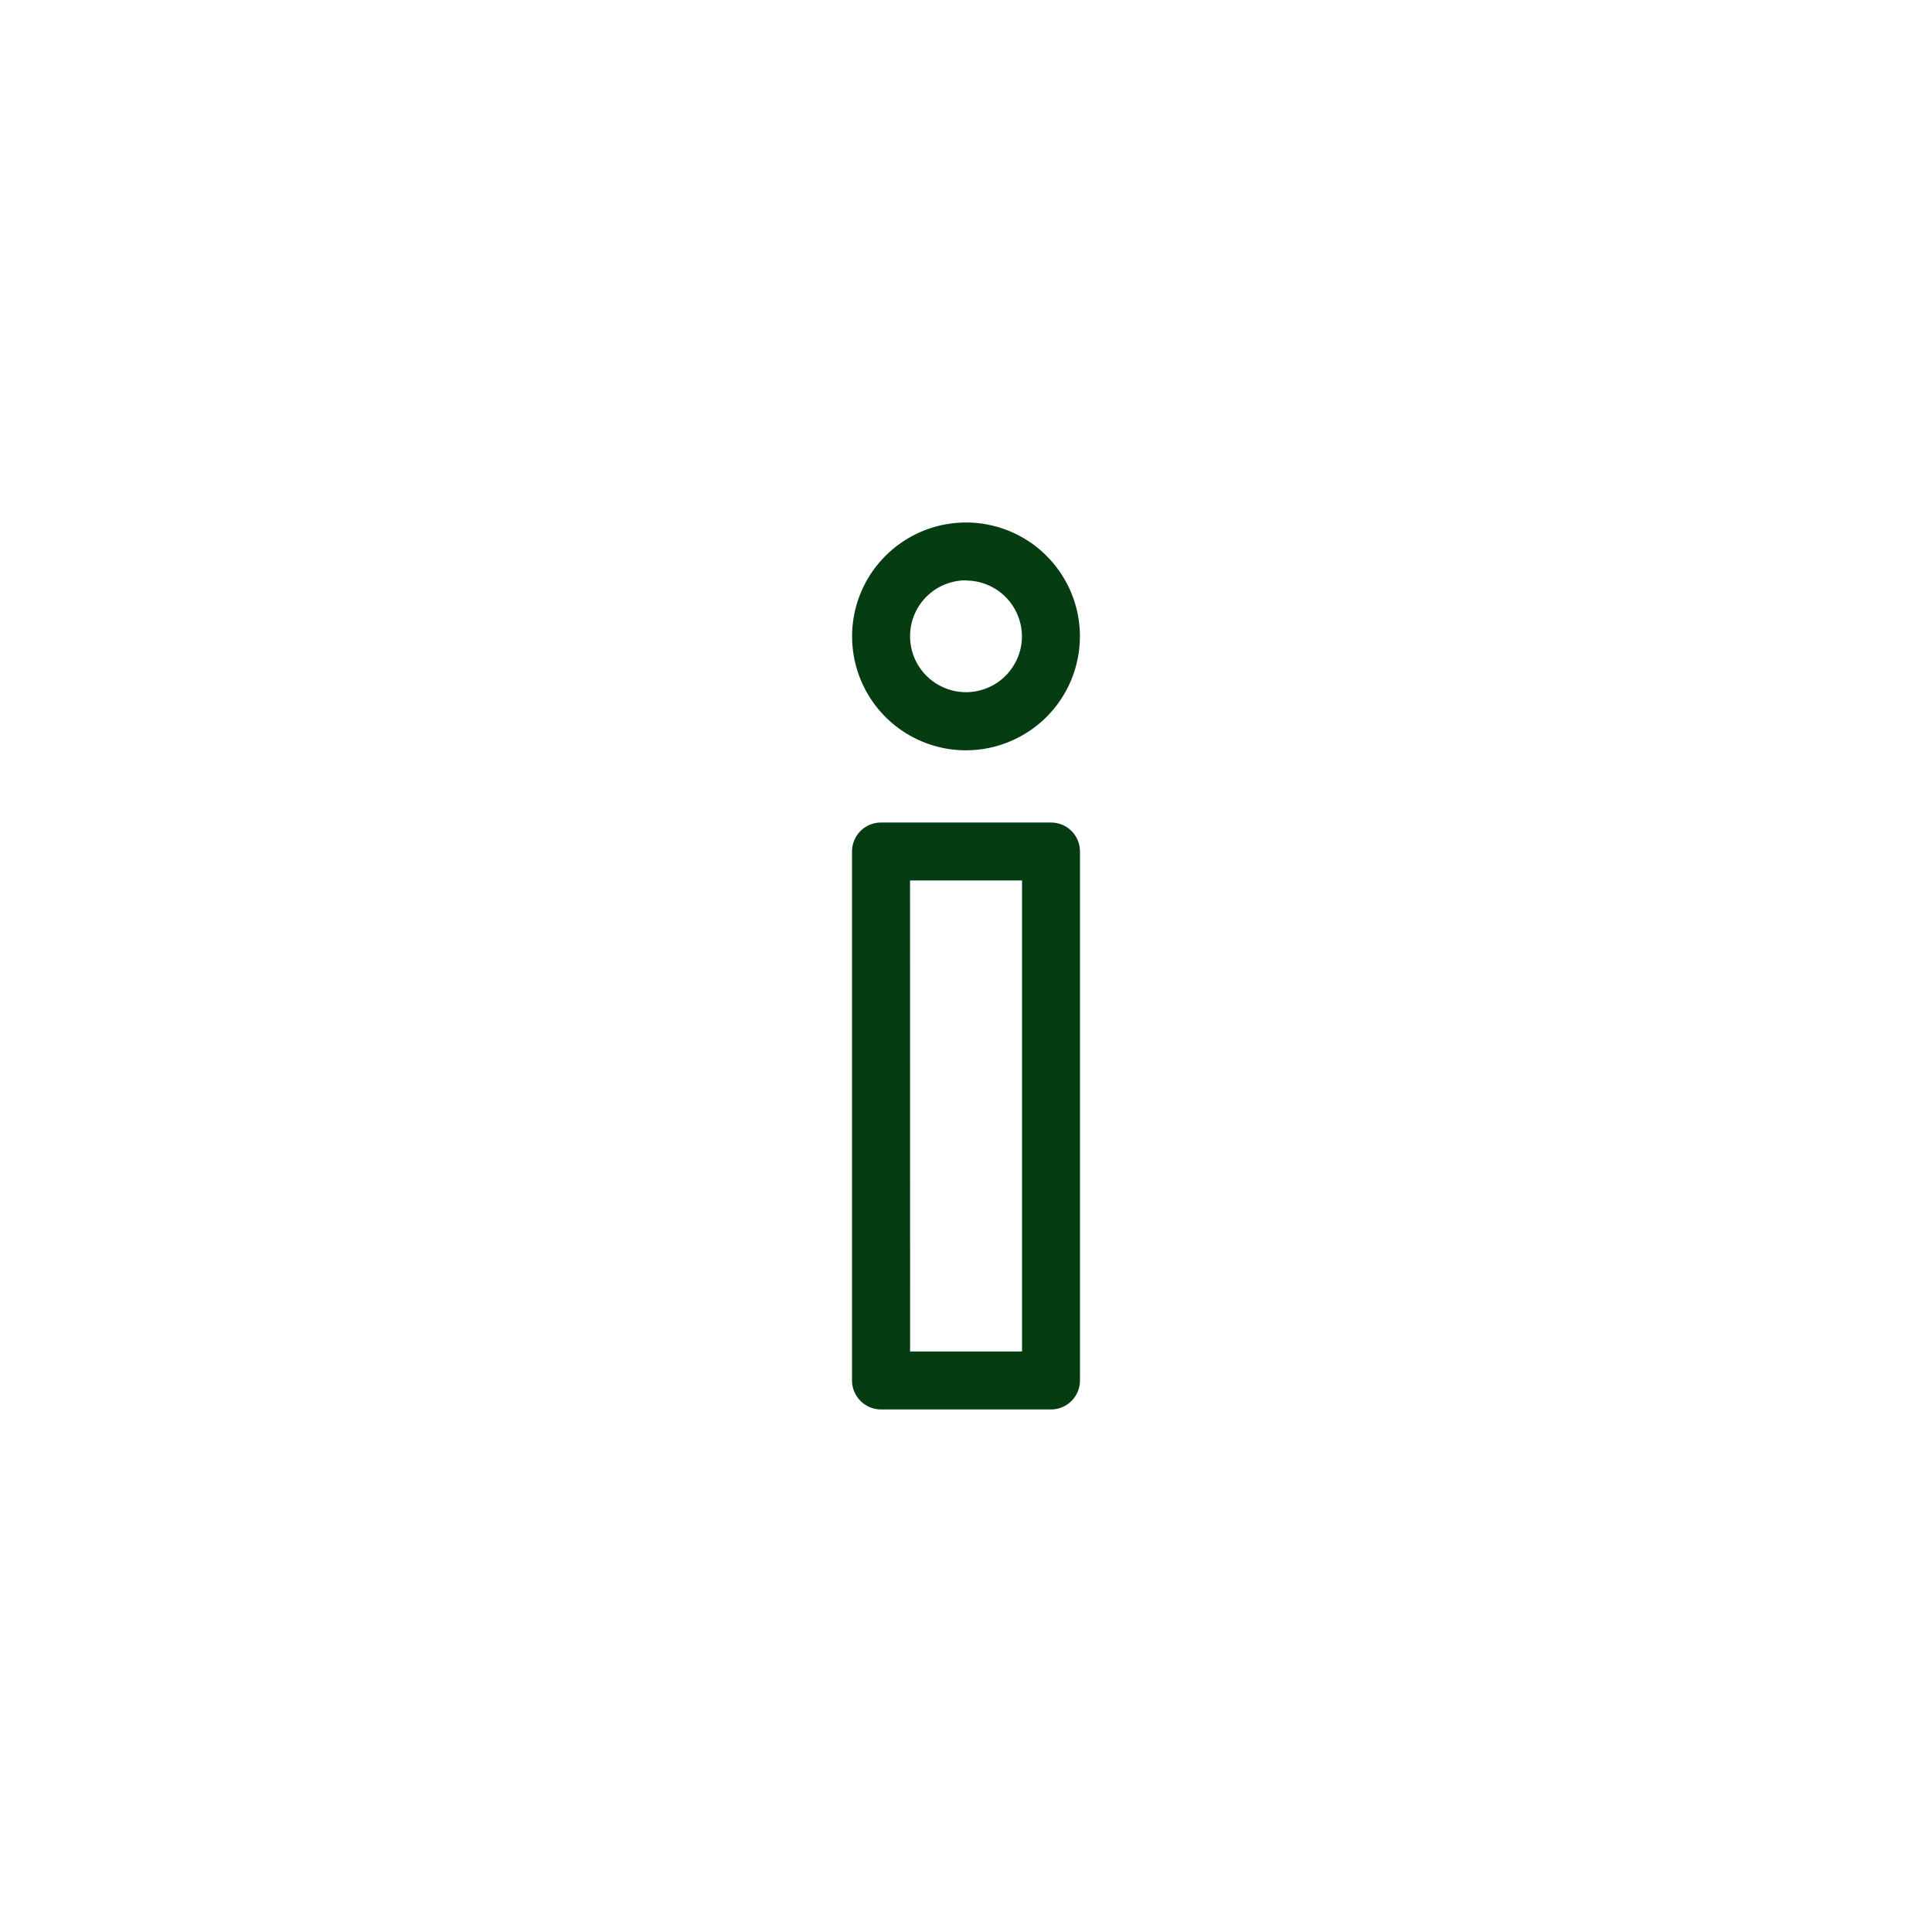 <svg width="30" height="30" viewBox="0 0 30 30" fill="none" xmlns="http://www.w3.org/2000/svg">
<path d="M16.32 21.886H13.68C13.561 21.886 13.446 21.838 13.362 21.754C13.277 21.669 13.23 21.555 13.23 21.436V13.222C13.23 13.102 13.277 12.988 13.362 12.903C13.446 12.819 13.561 12.772 13.68 12.772H16.32C16.439 12.772 16.554 12.819 16.638 12.903C16.723 12.988 16.77 13.102 16.77 13.222V21.436C16.77 21.555 16.723 21.669 16.638 21.754C16.554 21.838 16.439 21.886 16.32 21.886ZM14.132 20.986H15.87V13.672H14.131L14.132 20.986ZM15 11.651C14.65 11.651 14.308 11.547 14.017 11.353C13.726 11.158 13.5 10.882 13.366 10.559C13.232 10.235 13.197 9.88 13.265 9.536C13.334 9.193 13.502 8.878 13.75 8.631C13.997 8.384 14.312 8.215 14.656 8.147C14.999 8.079 15.354 8.114 15.678 8.248C16.001 8.382 16.277 8.609 16.471 8.9C16.666 9.191 16.769 9.533 16.769 9.883C16.768 10.352 16.582 10.801 16.25 11.133C15.918 11.464 15.469 11.65 15 11.651ZM15 9.011C14.828 9.011 14.66 9.062 14.517 9.157C14.374 9.253 14.263 9.388 14.197 9.547C14.132 9.706 14.114 9.881 14.148 10.049C14.181 10.218 14.264 10.372 14.386 10.494C14.507 10.615 14.662 10.698 14.831 10.732C14.999 10.765 15.174 10.748 15.332 10.682C15.491 10.617 15.627 10.505 15.722 10.362C15.818 10.219 15.869 10.051 15.869 9.88C15.867 9.65 15.775 9.43 15.613 9.268C15.45 9.106 15.23 9.015 15 9.014V9.011Z" fill="#053C11"/>
</svg>
